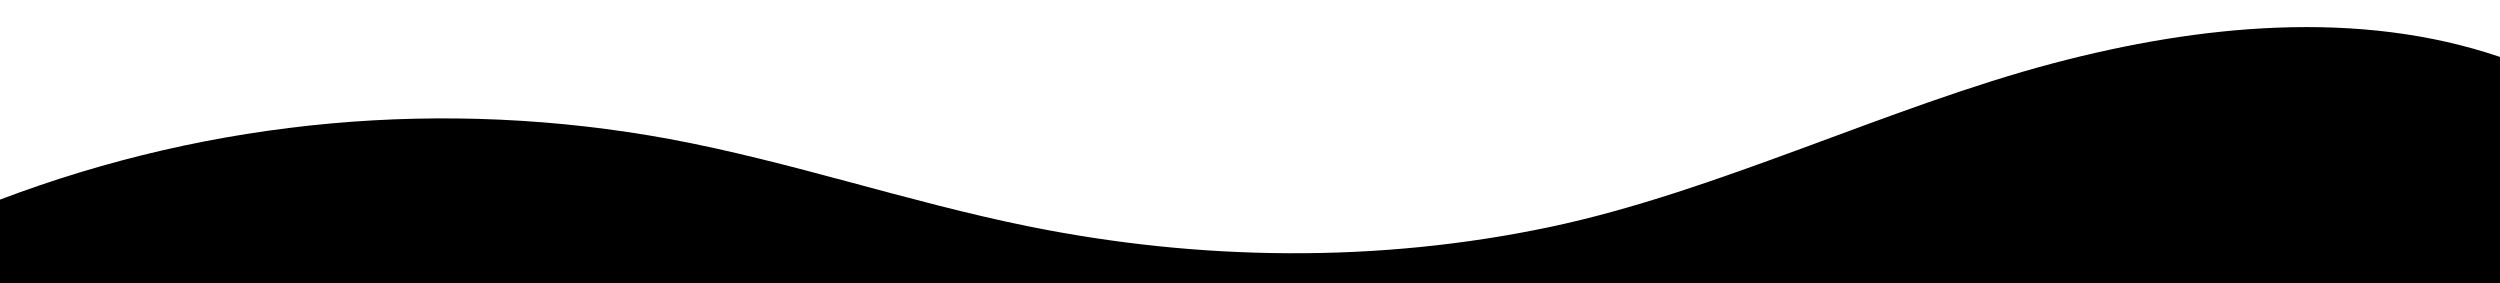 <svg width="1200" height="136" viewBox="0 0 1200 136" fill="none" xmlns="http://www.w3.org/2000/svg" preserveAspectRatio="none">
<path d="M321.39 66.728C379.39 77.518 435.55 96.858 493.39 108.588C575.78 125.308 661.58 126.318 743.84 108.978C823.78 92.168 906.67 51.168 985.66 30.338C1055.71 11.858 1132.19 4.248 1200 27.338V136H0V95.818C102.466 56.964 213.613 46.903 321.39 66.728Z" fill="black"/>
</svg>
